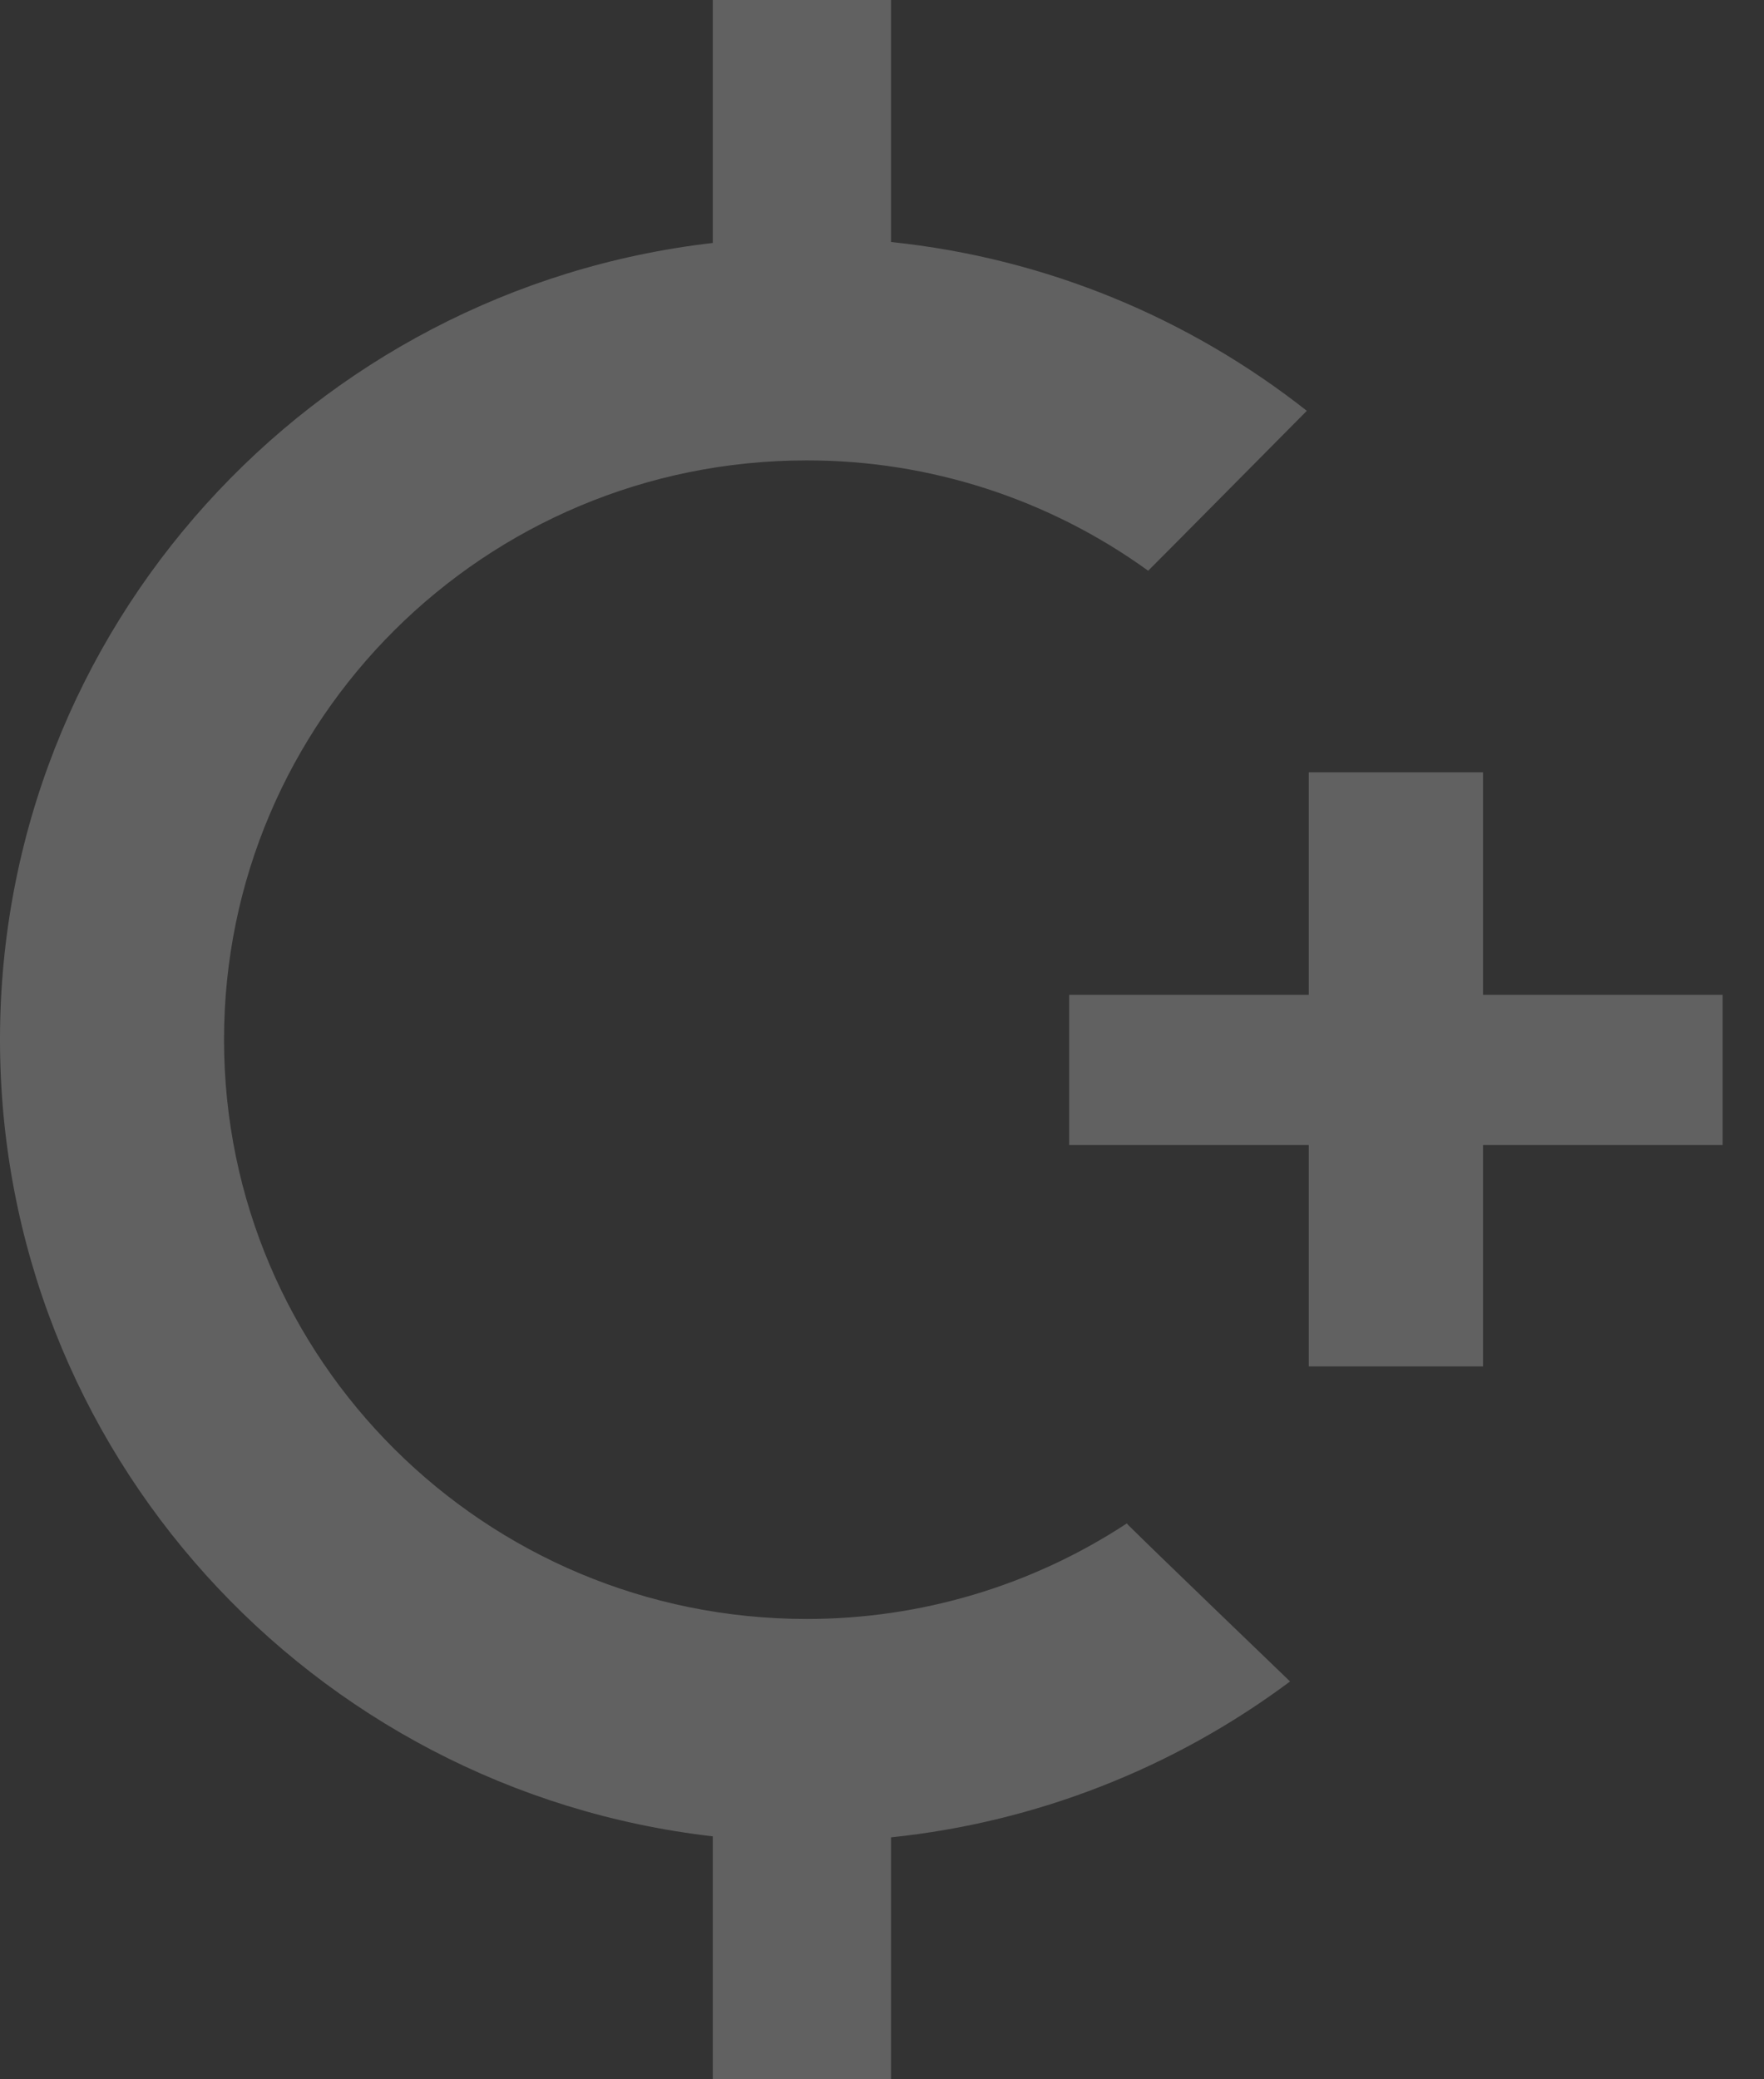 <?xml version="1.0" encoding="UTF-8"?>
<svg width="28px" height="33px" viewBox="0 0 28 33" version="1.1" xmlns="http://www.w3.org/2000/svg" xmlns:xlink="http://www.w3.org/1999/xlink">
    <rect x="0" y="0" width="28" height="33" fill="#333333" stroke="none"/>
    <!-- Generator: Sketch 54.1 (76490) - https://sketchapp.com -->
    <title>icon-cps-white@3x</title>
    <desc>Created with Sketch.</desc>
    <g id="copay-assets" stroke="none" stroke-width="1" fill="none" fill-rule="evenodd" fill-opacity="0.23">
        <path d="M11.314,29.144 C4.944,28.411 0,23.03 0,16.5 C0,9.971 4.944,4.589 11.314,3.856 L11.314,3.55 L11.314,2.119 L11.314,0 L14.143,0 L14.143,3.841 C16.622,4.098 18.89,5.06 20.743,6.52 C20.477,6.786 18.644,8.641 18.225,9.058 C16.647,7.917 14.749,7.304 12.802,7.307 C7.695,7.307 3.556,11.423 3.556,16.5 C3.556,21.578 7.695,25.694 12.802,25.694 C14.608,25.696 16.375,25.17 17.886,24.178 C17.893,24.187 17.9,24.195 17.909,24.204 C18.425,24.715 20.104,26.325 20.477,26.686 C18.62,28.072 16.43,28.923 14.143,29.16 L14.143,33 L11.314,33 L11.314,30.892 L11.314,29.462 L11.314,29.144 Z M27.343,18.173 L23.54,18.173 L23.54,21.686 L20.774,21.686 L20.774,18.173 L16.971,18.173 L16.971,15.788 L20.774,15.788 L20.774,12.257 L23.54,12.257 L23.54,15.788 L27.343,15.788 L27.343,18.173 Z" id="icon-cps-white" fill="#FFFFFF" fill-rule="nonzero"></path>
    </g>
</svg>
